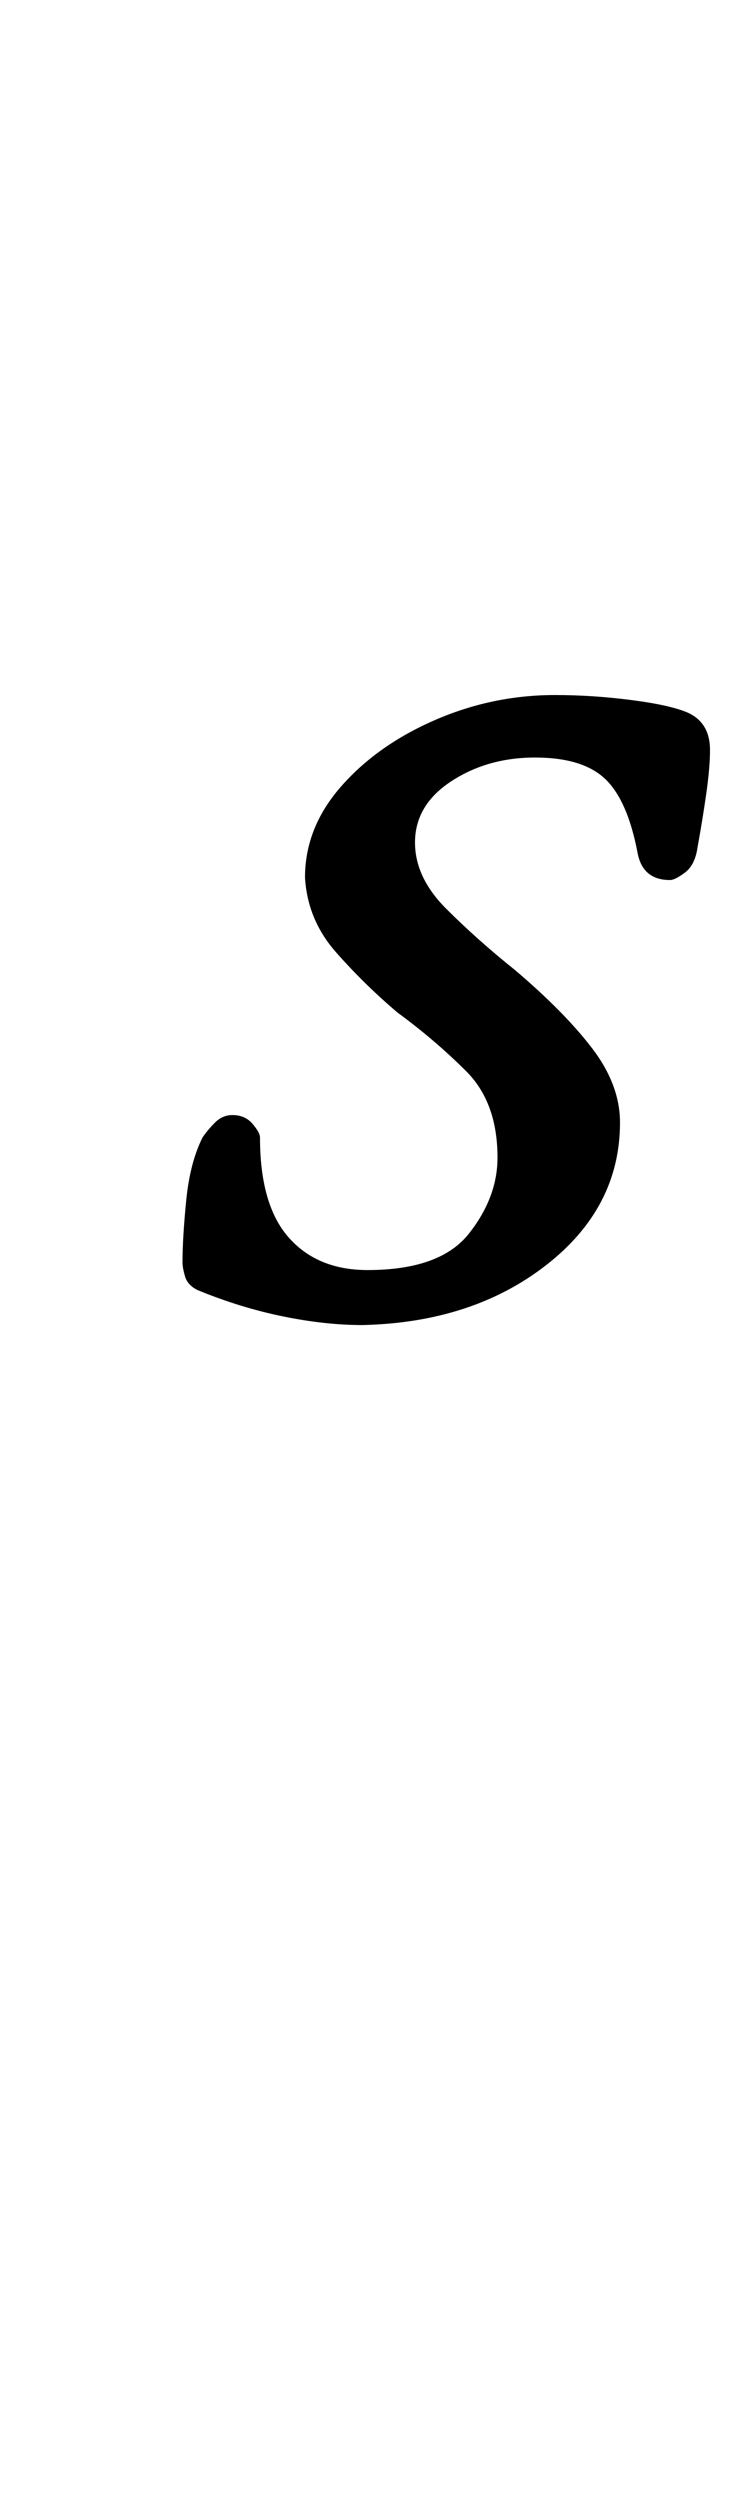 <?xml version="1.0" standalone="no"?>
<!DOCTYPE svg PUBLIC "-//W3C//DTD SVG 1.1//EN" "http://www.w3.org/Graphics/SVG/1.1/DTD/svg11.dtd" >
<svg xmlns="http://www.w3.org/2000/svg" xmlns:xlink="http://www.w3.org/1999/xlink" version="1.1" viewBox="-10 0 294 1000">
  <g transform="matrix(1 0 0 -1 0 800)">
   <path fill="currentColor"
d="M135 270q-15 0 -32 3.5t-34 10.5q-4 2 -5 5.5t-1 5.5q0 10 1.5 25t6.5 25q2 3 5 6t7 3q5 0 8 -3.5t3 -5.5q0 -27 11.5 -40t31.5 -13q29 0 40.5 14.5t11.5 30.5q0 22 -12.5 34.5t-27.5 23.5q-13 11 -24.5 24t-12.5 30q0 20 14.5 36.5t37.5 26.5t48 10q15 0 30.5 -2
t22.5 -5q9 -4 9 -15q0 -7 -1.5 -17.5t-3.5 -21.5q-1 -7 -5 -10t-6 -3q-11 0 -13 11q-4 21 -13 29.5t-28 8.5t-33.5 -9.5t-14.5 -24.5q0 -14 12.5 -26.5t27.5 -24.5q20 -17 31 -31.5t11 -29.5q0 -34 -29.5 -57t-73.5 -24z" />
  </g>

</svg>
